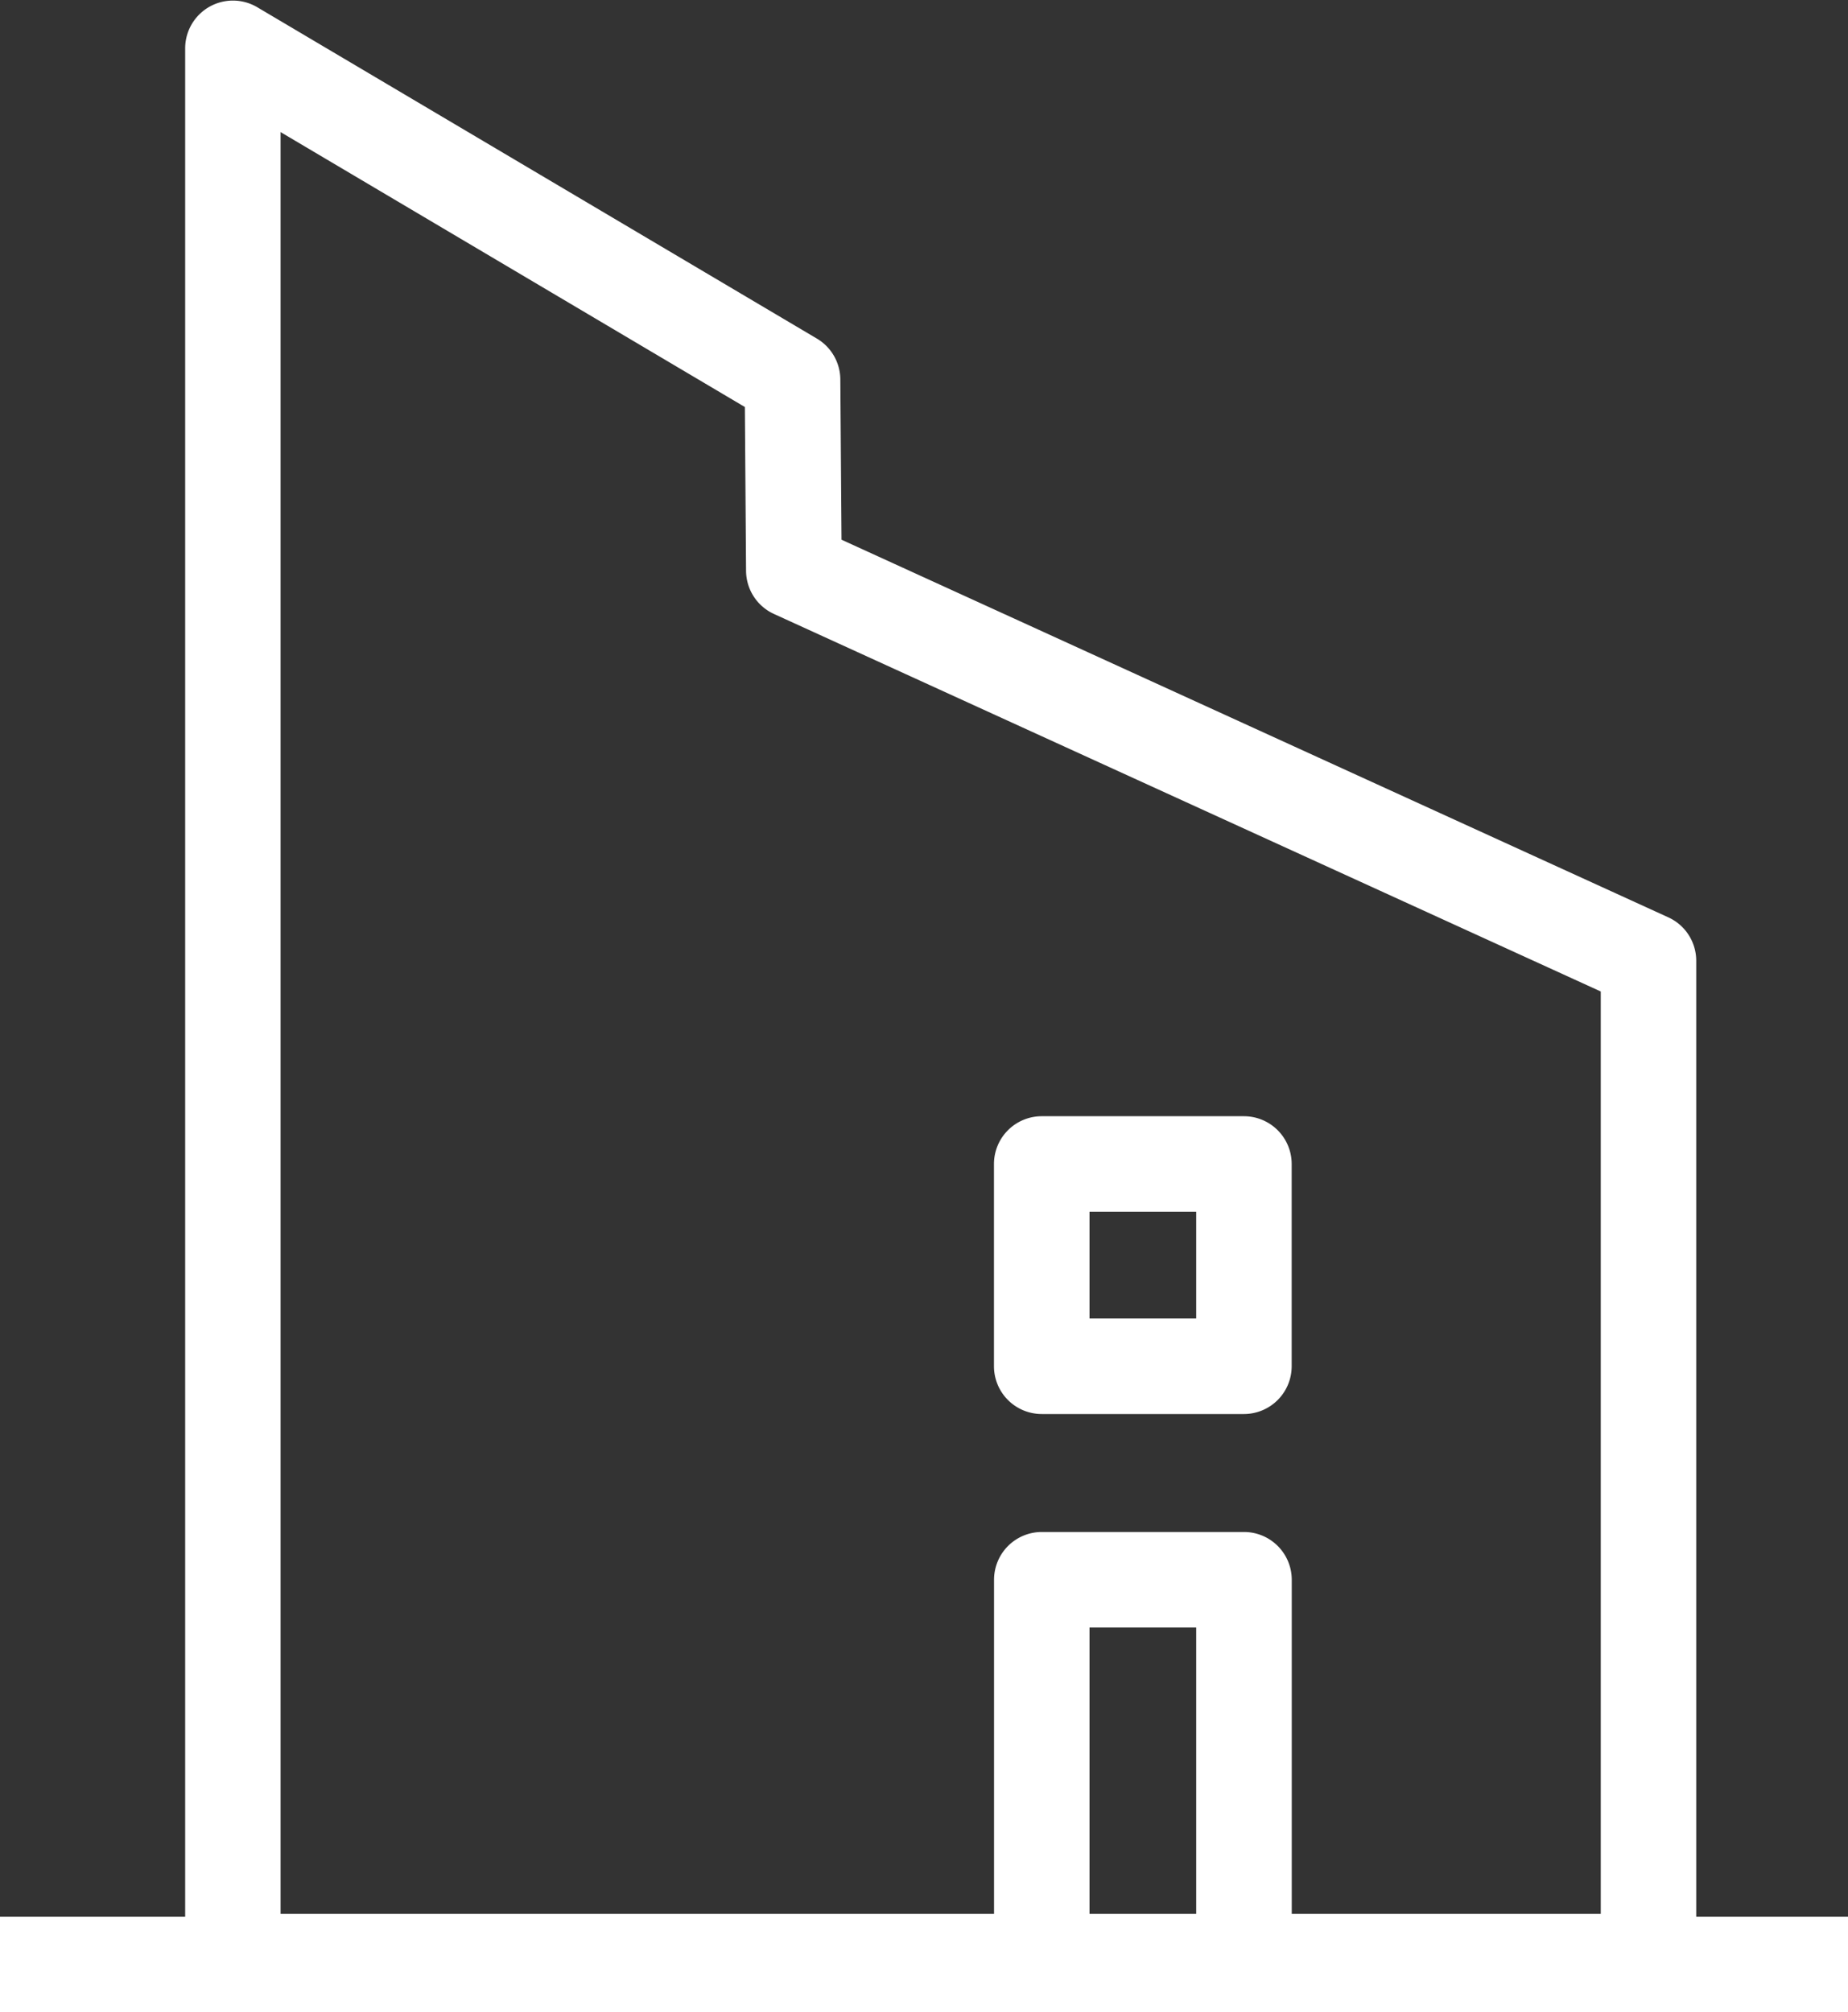 <svg xmlns="http://www.w3.org/2000/svg" width="24.681" height="26.865" viewBox="0 0 24.681 26.865"><rect x="0" y="0" width="24.681" height="26.865" fill="#333333" stroke="none"/><g transform="translate(-17.41 -346.039)"><path d="M39.814,358.867a.387.387,0,0,0-.227-.353L28.4,353.406l-.017-2.3a.388.388,0,0,0-.19-.331l-7.474-4.424a.388.388,0,0,0-.586.334v25.195H17.66v.776H41.841v-.776H39.814ZM33.636,371.84H31.711v-4.321h1.925ZM20.907,347.364l6.7,3.966.017,2.329a.387.387,0,0,0,.227.35l11.188,5.107V371.84H34.412v-4.709a.388.388,0,0,0-.388-.388h-2.7a.388.388,0,0,0-.388.388v4.709H20.907Z" transform="translate(0 0)" fill="#fff" stroke="#fff" stroke-width="0.5"/><path d="M35.157,368.969h2.7a.388.388,0,0,0,.388-.388v-2.7a.388.388,0,0,0-.388-.388h-2.7a.388.388,0,0,0-.388.388v2.7A.388.388,0,0,0,35.157,368.969Zm.388-2.7H37.47v1.925H35.545Z" transform="translate(-3.834 -4.301)" fill="#fff" stroke="#fff" stroke-width="0.5"/></g></svg>